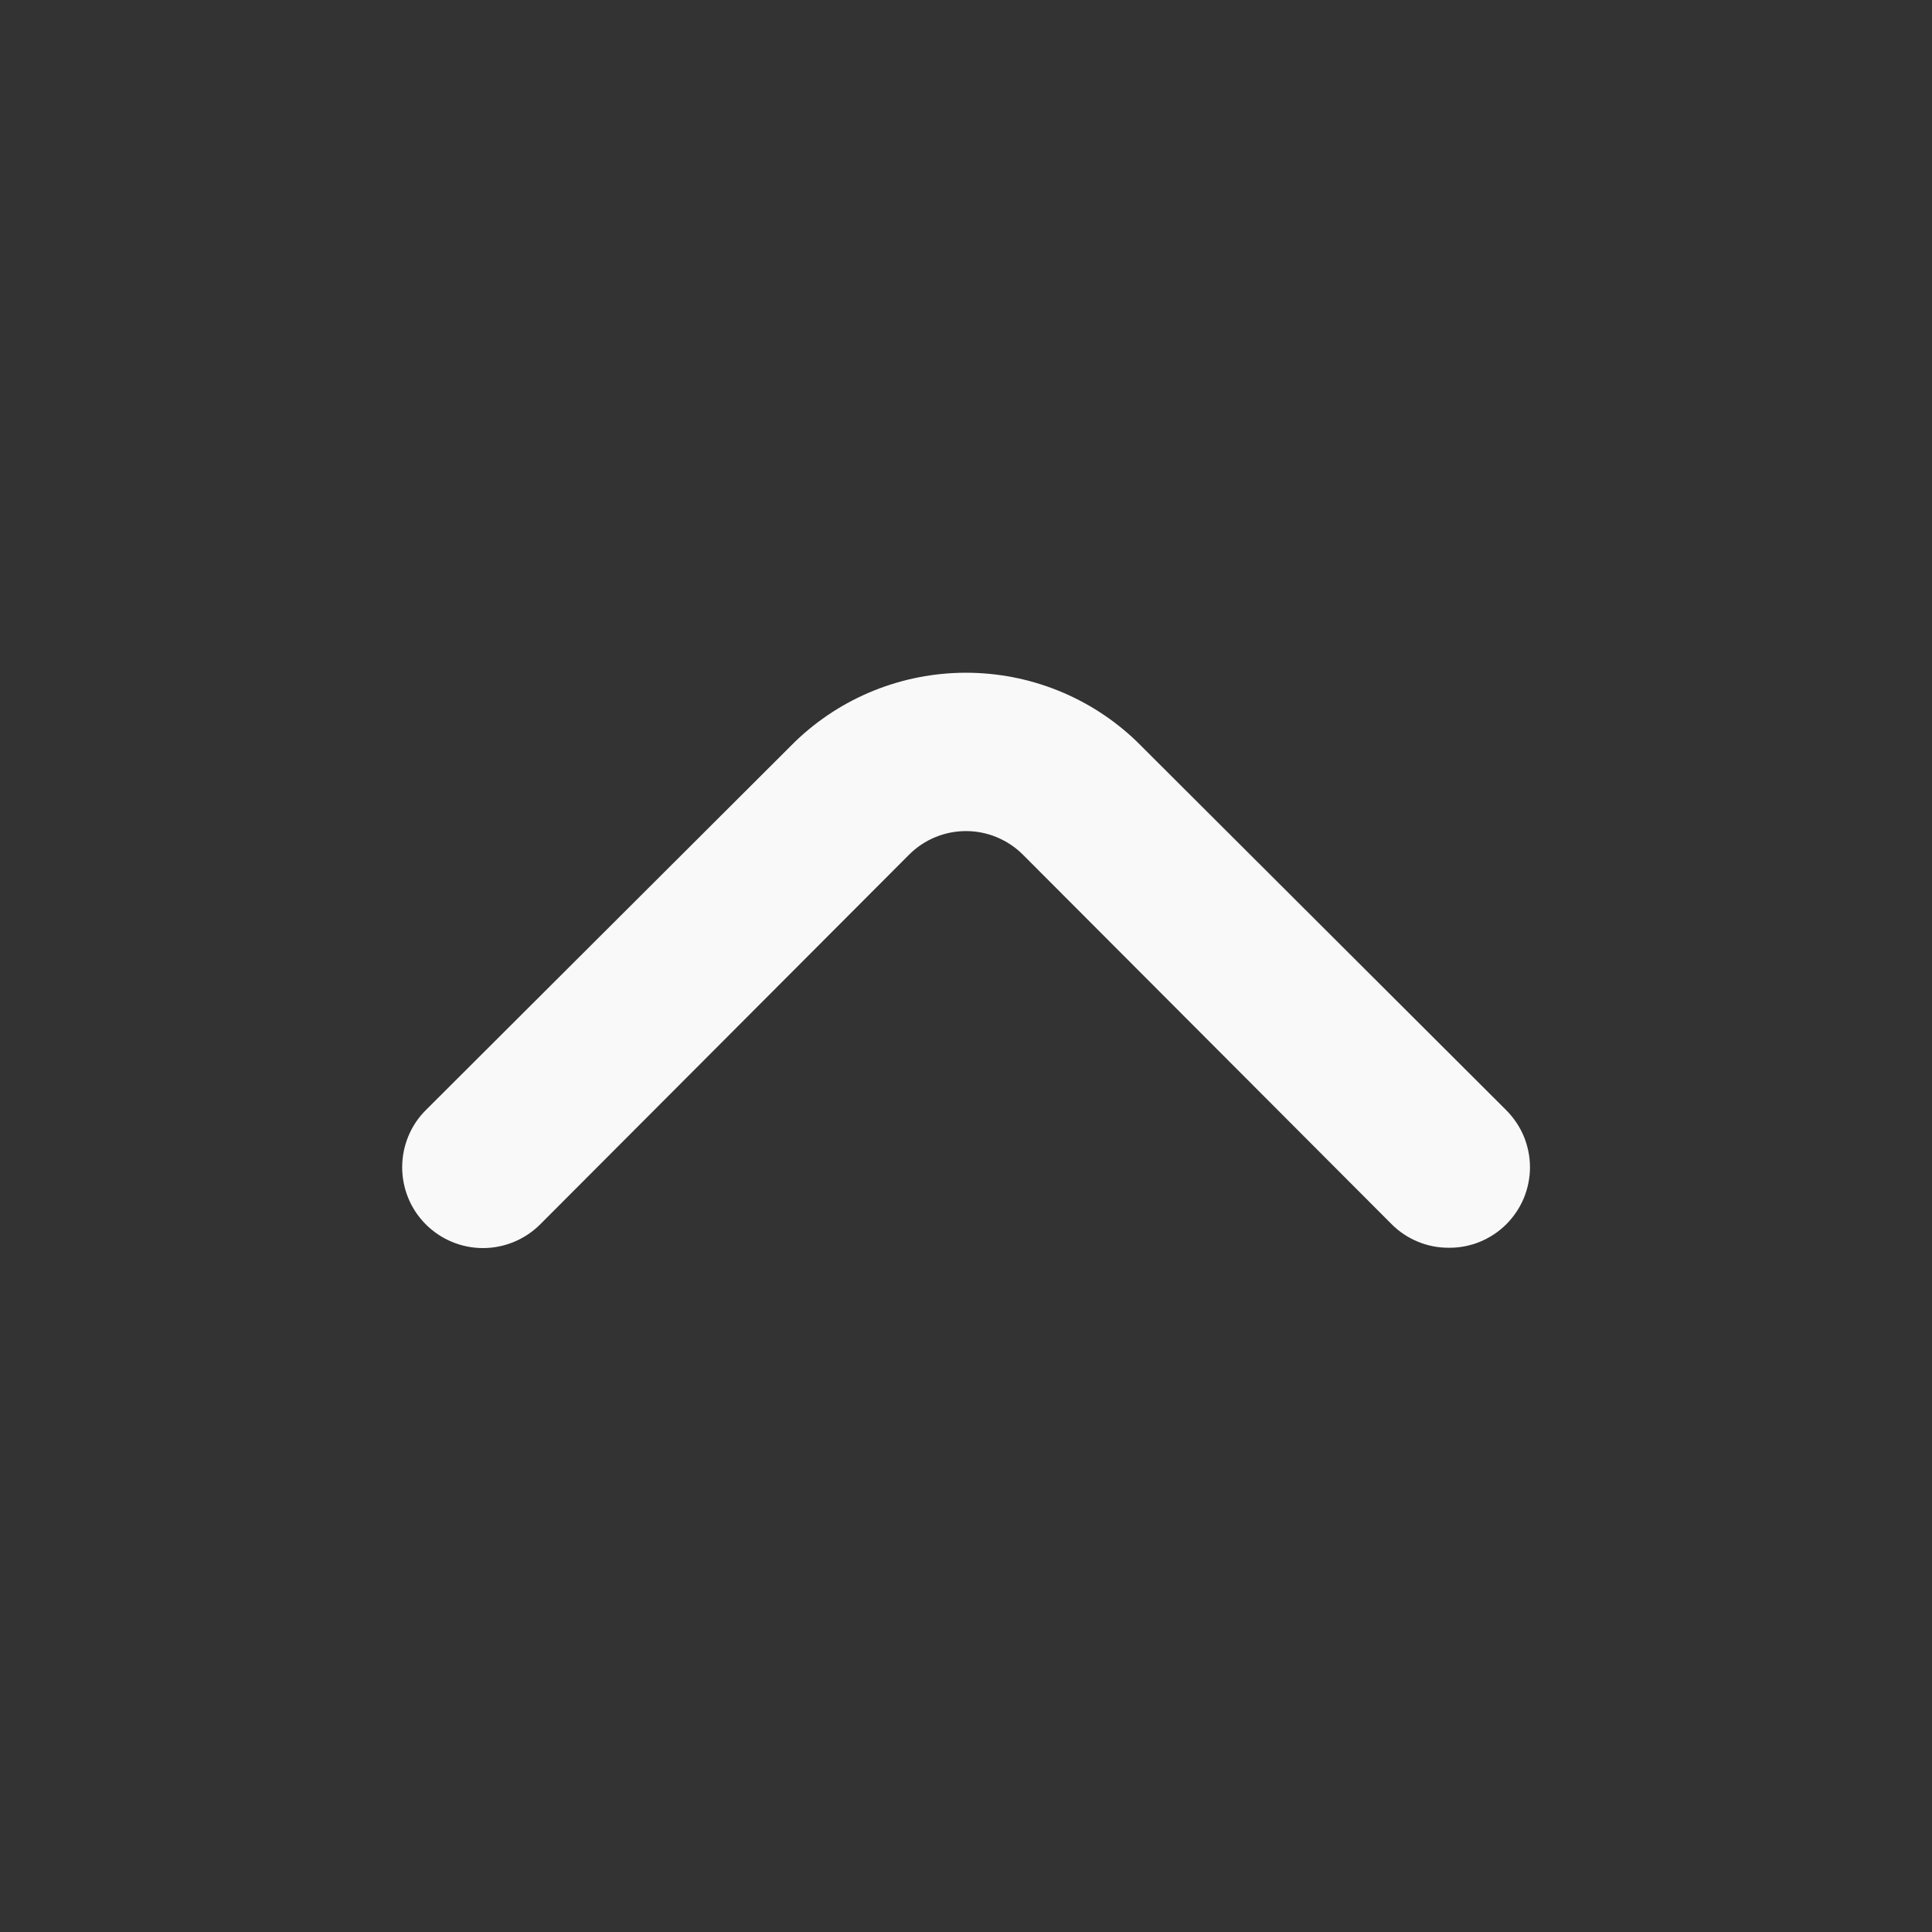 <svg width="24" height="24" viewBox="0 0 24 24" fill="none" xmlns="http://www.w3.org/2000/svg">
<rect x="0" y="0" width="24" height="24" fill="#333333" stroke="none"/>
<path d="M18 15.5C17.868 15.501 17.738 15.476 17.616 15.426C17.494 15.376 17.383 15.303 17.29 15.21L12.71 10.62C12.617 10.526 12.506 10.452 12.384 10.401C12.262 10.35 12.132 10.324 12 10.324C11.868 10.324 11.737 10.35 11.615 10.401C11.493 10.452 11.383 10.526 11.29 10.62L6.71 15.21C6.521 15.398 6.266 15.504 6 15.504C5.733 15.504 5.478 15.398 5.29 15.21C5.101 15.022 4.996 14.766 4.996 14.5C4.996 14.368 5.022 14.238 5.072 14.116C5.122 13.994 5.196 13.883 5.29 13.79L9.88 9.21C10.45 8.662 11.209 8.357 12 8.357C12.79 8.357 13.55 8.662 14.12 9.21L18.71 13.79C18.803 13.883 18.878 13.994 18.929 14.115C18.979 14.237 19.006 14.368 19.006 14.5C19.006 14.632 18.979 14.763 18.929 14.885C18.878 15.006 18.803 15.117 18.71 15.21C18.616 15.303 18.505 15.376 18.384 15.426C18.262 15.476 18.131 15.501 18 15.5Z" fill="#F9F9F9"/>
</svg>
